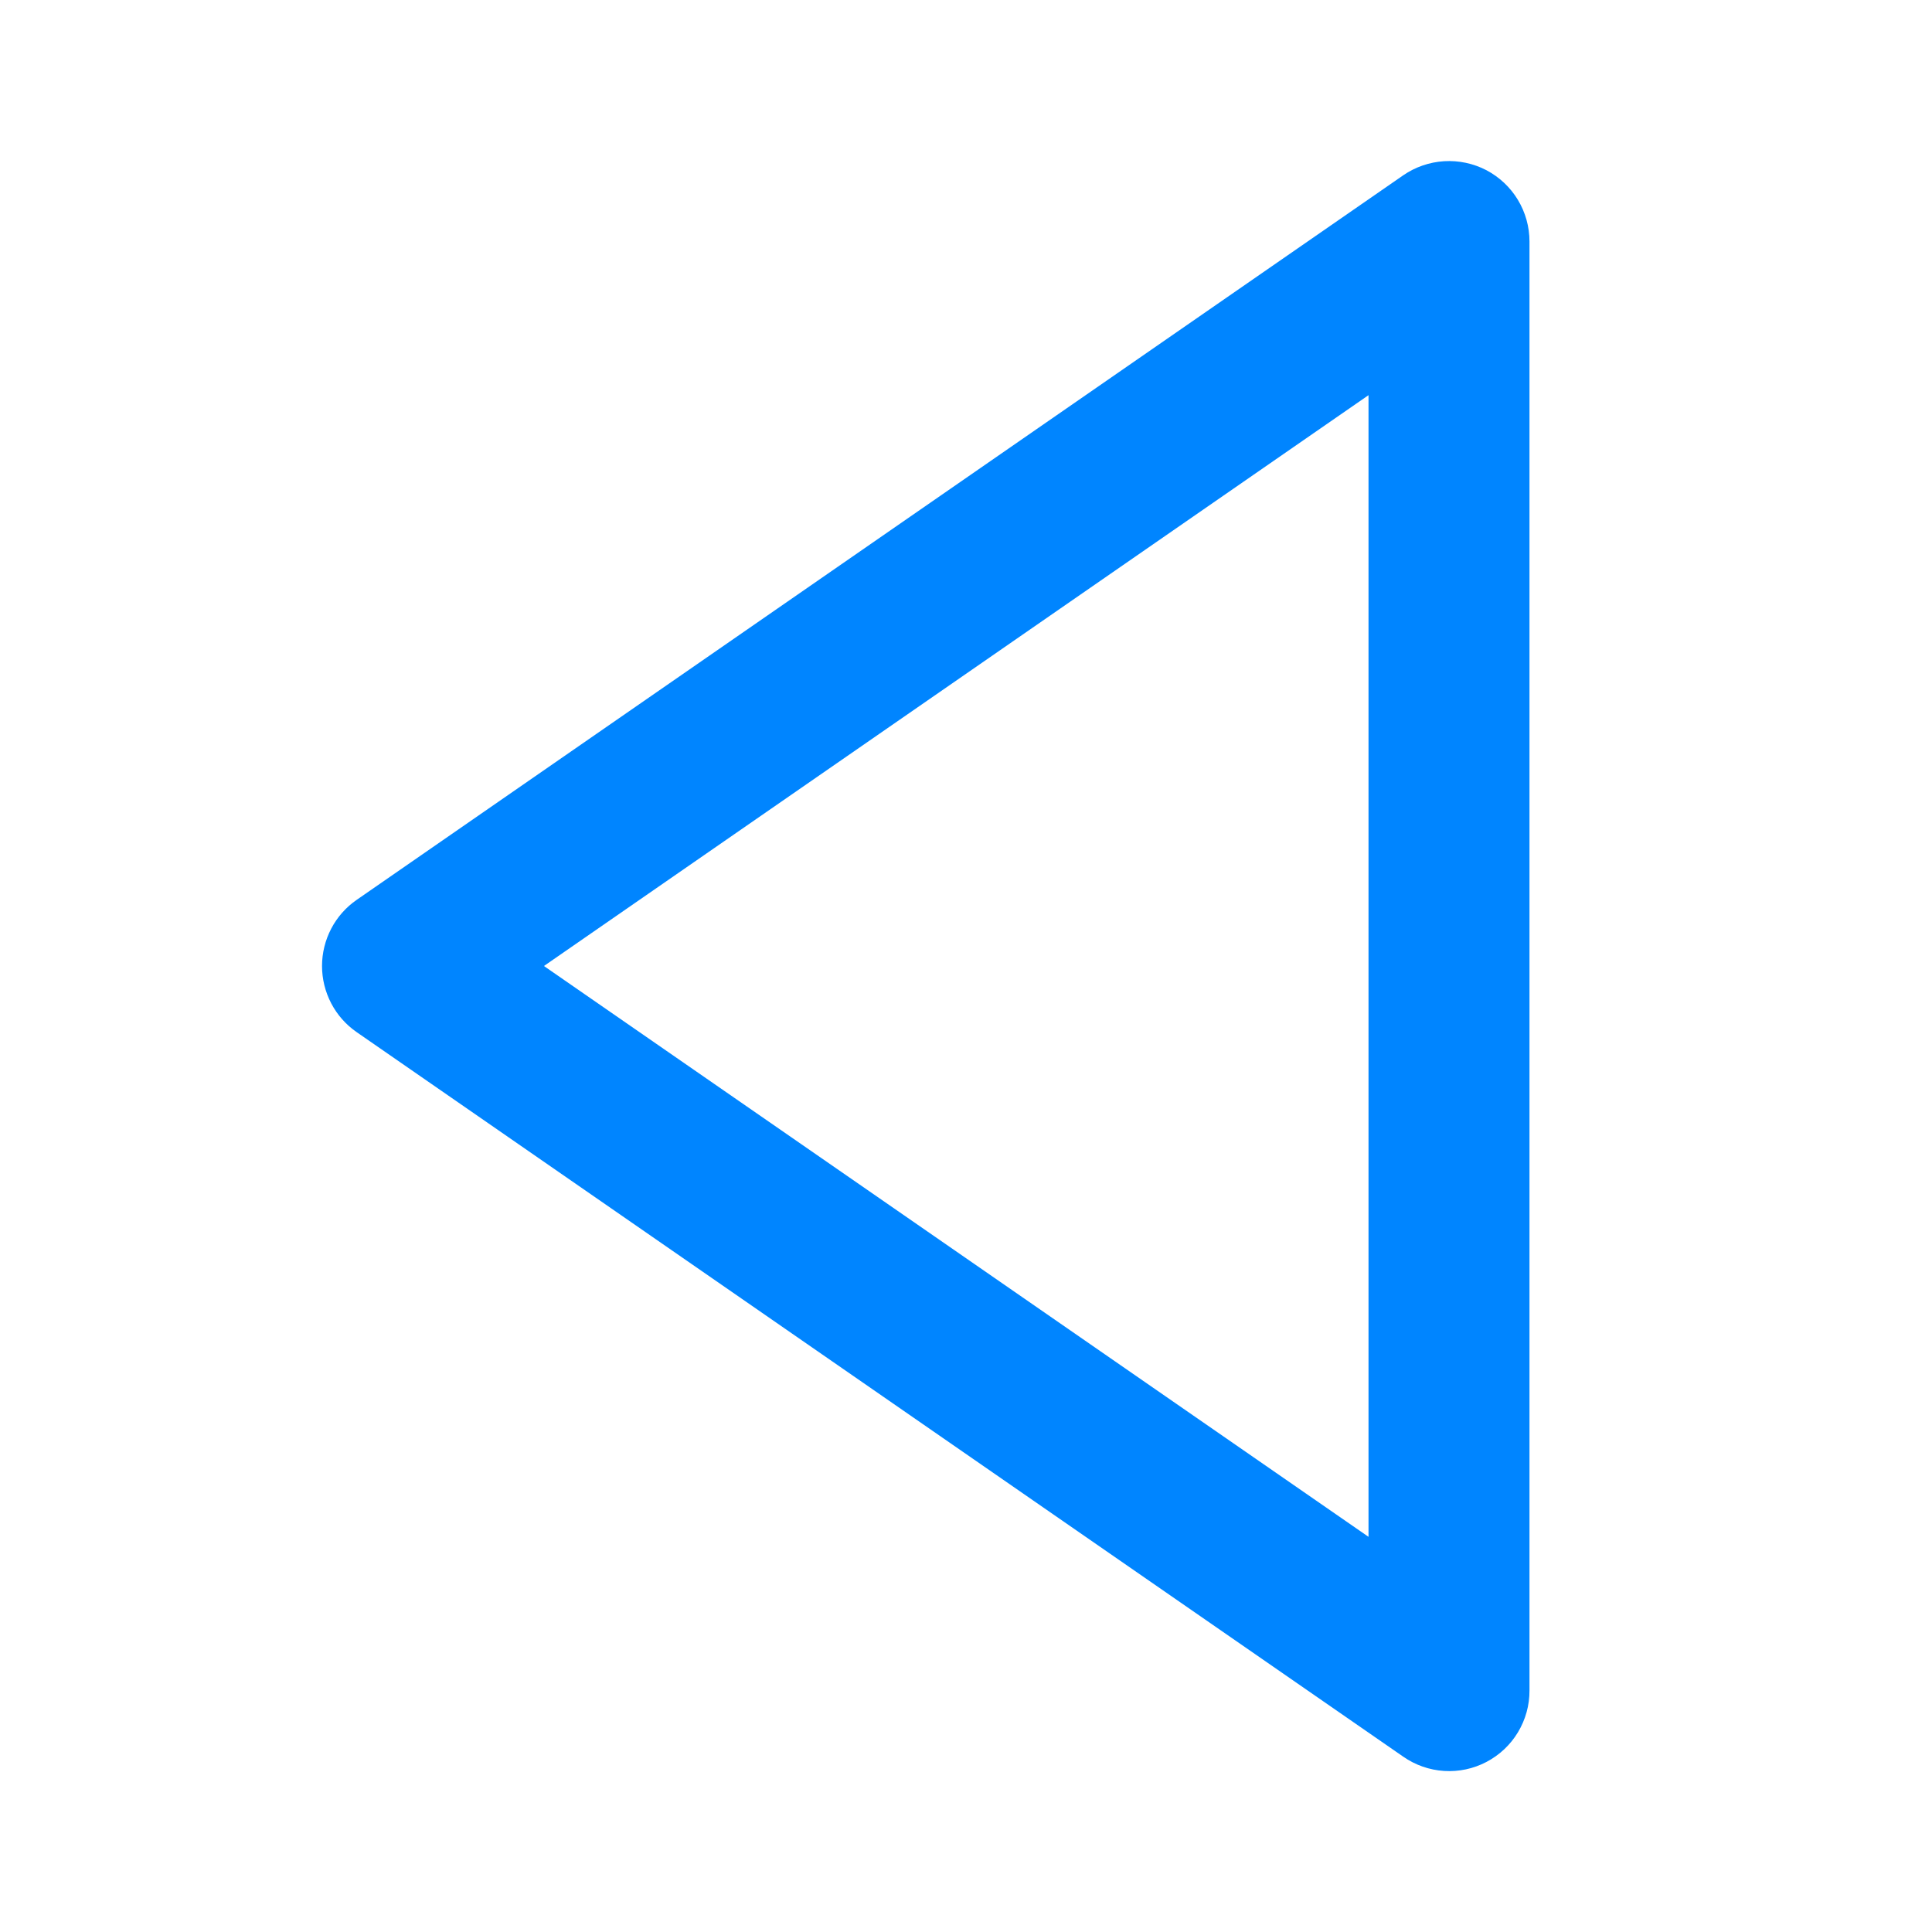 <svg width="50" height="50" viewBox="0 0 50 50" fill="none" xmlns="http://www.w3.org/2000/svg">
<path d="M38.467 4.404C38.13 4.229 37.751 4.149 37.372 4.172C36.993 4.196 36.627 4.322 36.315 4.537L9.231 23.288C8.954 23.479 8.728 23.735 8.572 24.033C8.416 24.332 8.334 24.663 8.334 25C8.334 25.337 8.416 25.668 8.572 25.967C8.728 26.265 8.954 26.521 9.231 26.712L36.315 45.462C36.627 45.68 36.993 45.808 37.373 45.832C37.753 45.856 38.132 45.776 38.469 45.599C38.806 45.422 39.089 45.157 39.285 44.83C39.481 44.504 39.585 44.131 39.583 43.75L39.583 6.25C39.583 5.87 39.479 5.497 39.282 5.171C39.086 4.846 38.803 4.581 38.467 4.404ZM35.417 39.773L14.077 25L35.417 10.227L35.417 39.773Z" fill="#0085FF"/>
</svg>

